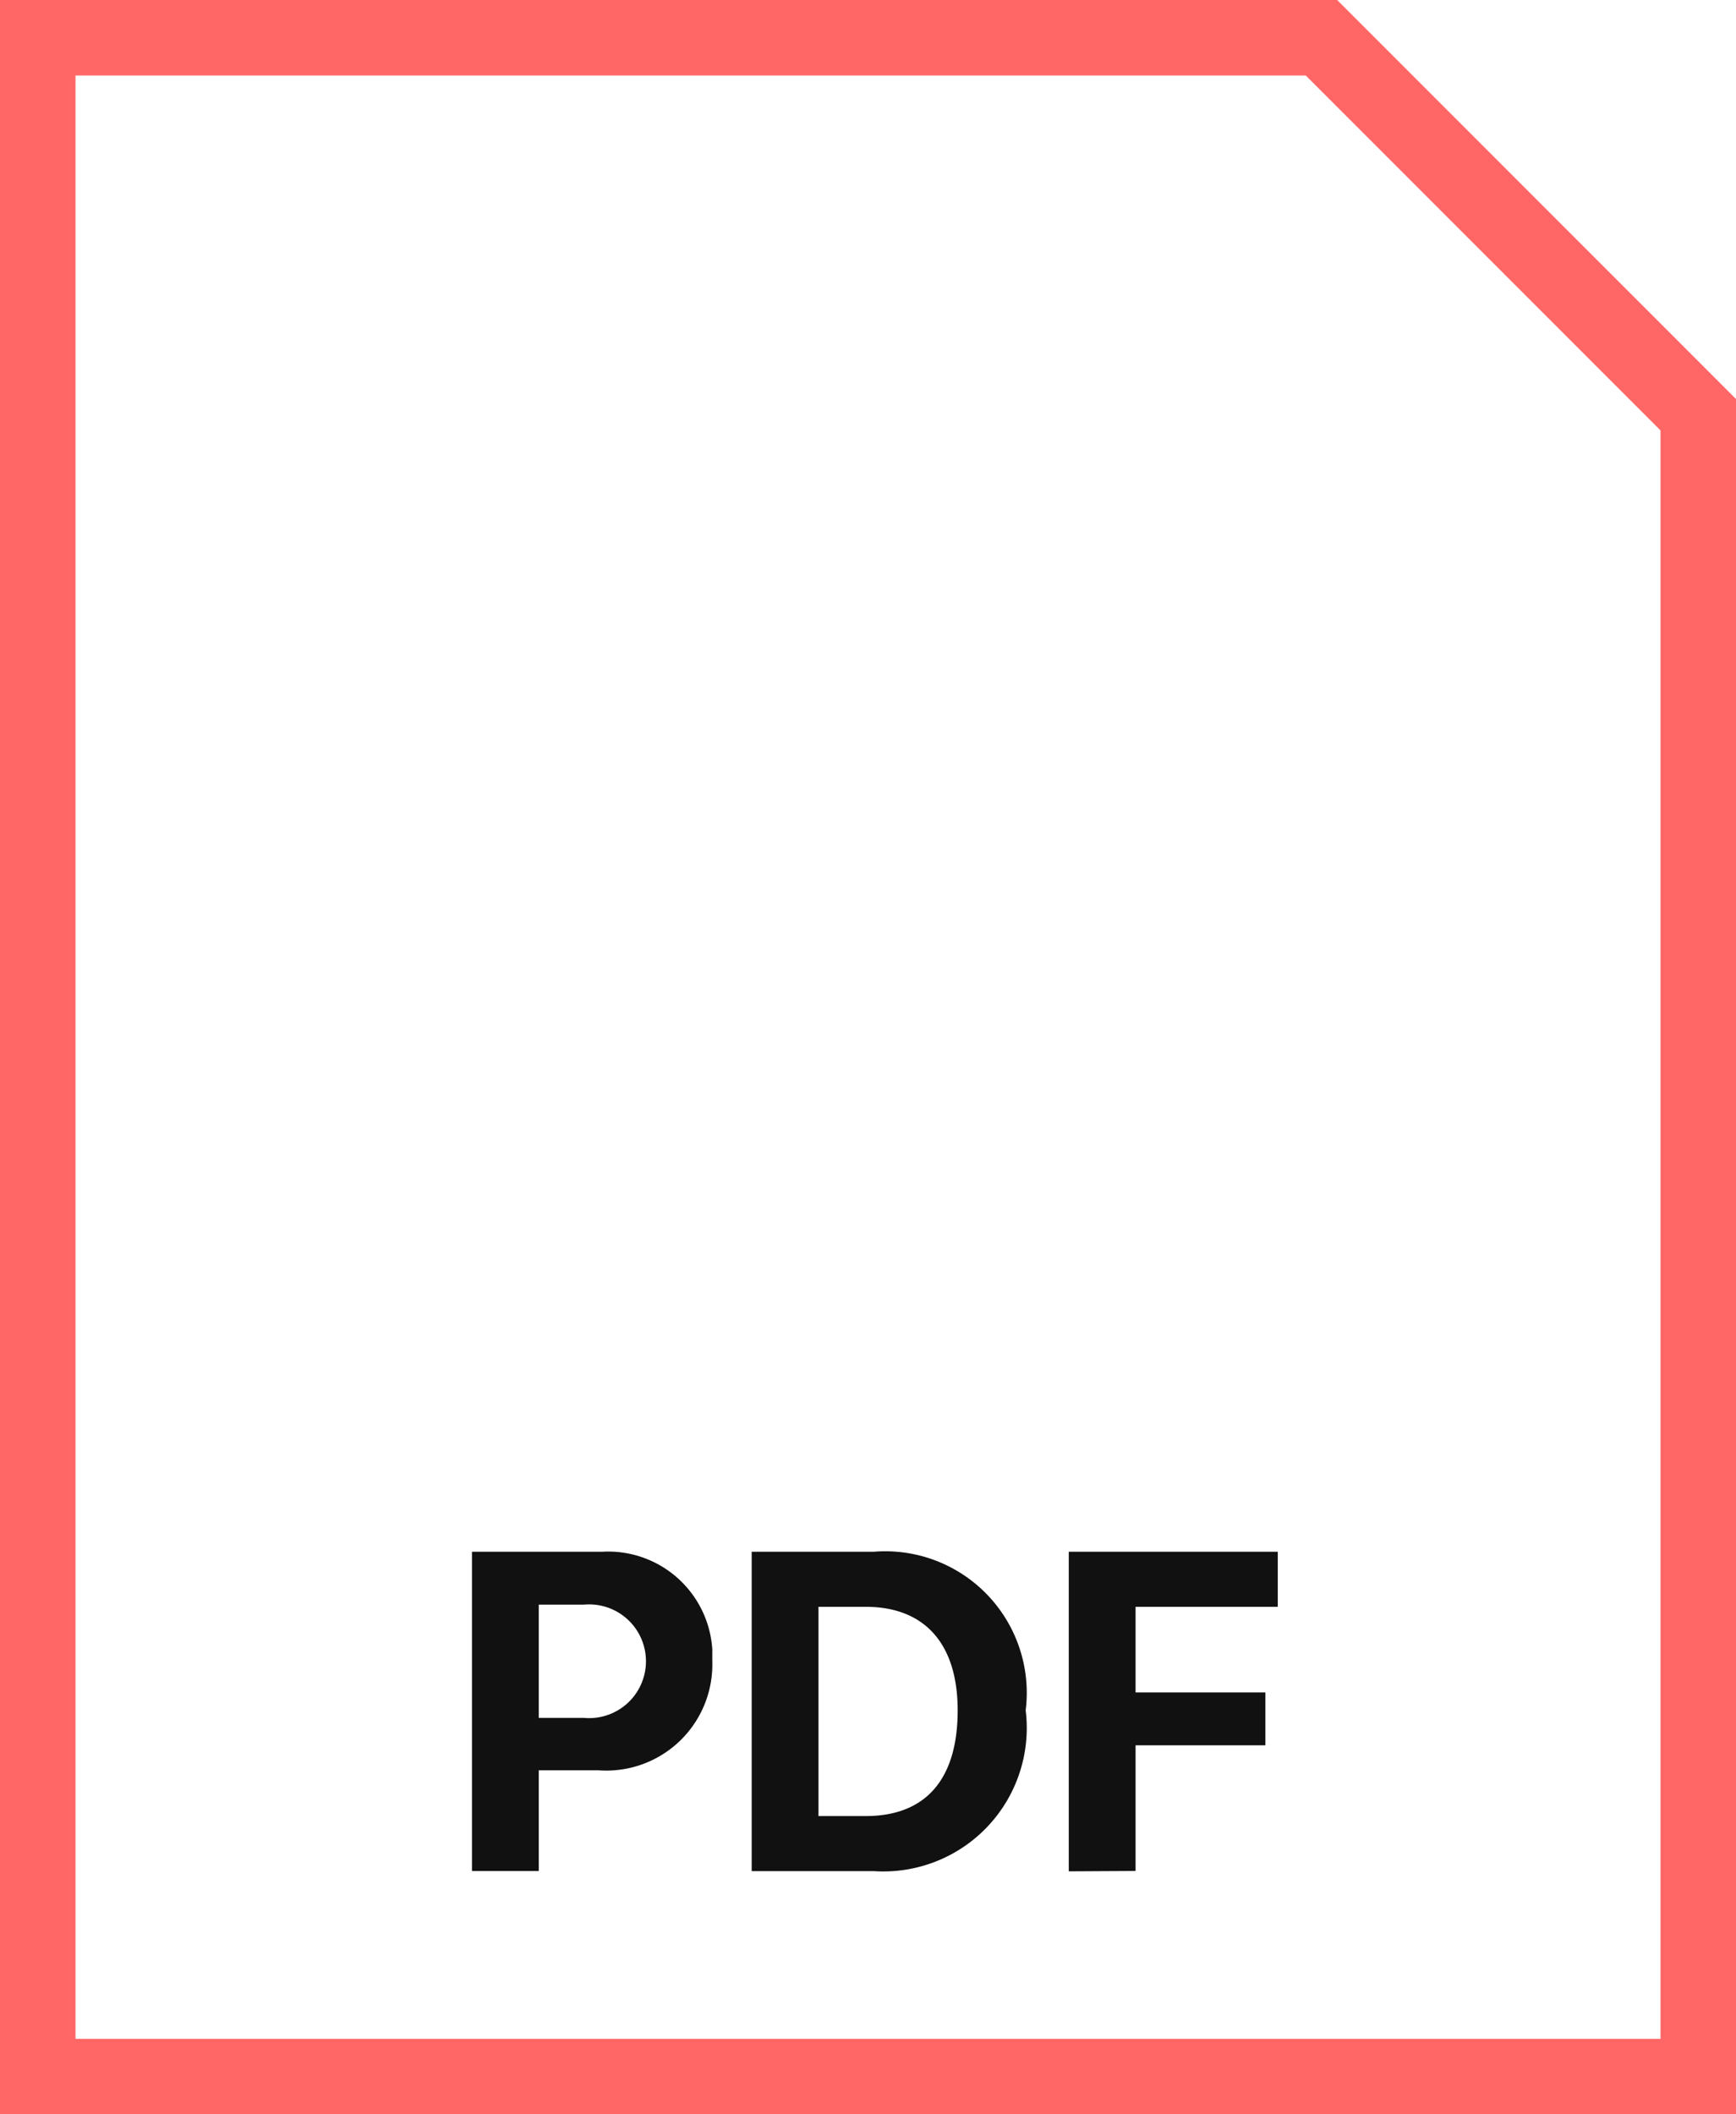 <svg xmlns="http://www.w3.org/2000/svg" width="23" height="28" viewBox="0 0 23 28">
  <path d="M17.3,1,22,5.7V27H1V1H17.3m.414-1H0V28H23V5.284L17.716,0Z" fill="#f66"/>
  <path d="M7.973,20.55a1.382,1.382,0,0,1,1.464,1.293c0,.051,0,.1,0,.154a1.405,1.405,0,0,1-1.509,1.447H7.138v1.334H6.253V20.55Zm-.835,2.2h.6a.753.753,0,1,0,0-1.5h-.6Zm4.435-2.2a1.875,1.875,0,0,1,2.016,2.1,1.9,1.9,0,0,1-2.016,2.129H9.959V20.55Zm-.729,3.5h.625c.791,0,1.219-.48,1.219-1.4,0-.885-.44-1.371-1.219-1.371h-.625Zm3.316.732V20.55h2.769v.729H15.045v1.134h1.72v.7h-1.72v1.664Z" fill="#111"/>
</svg>
